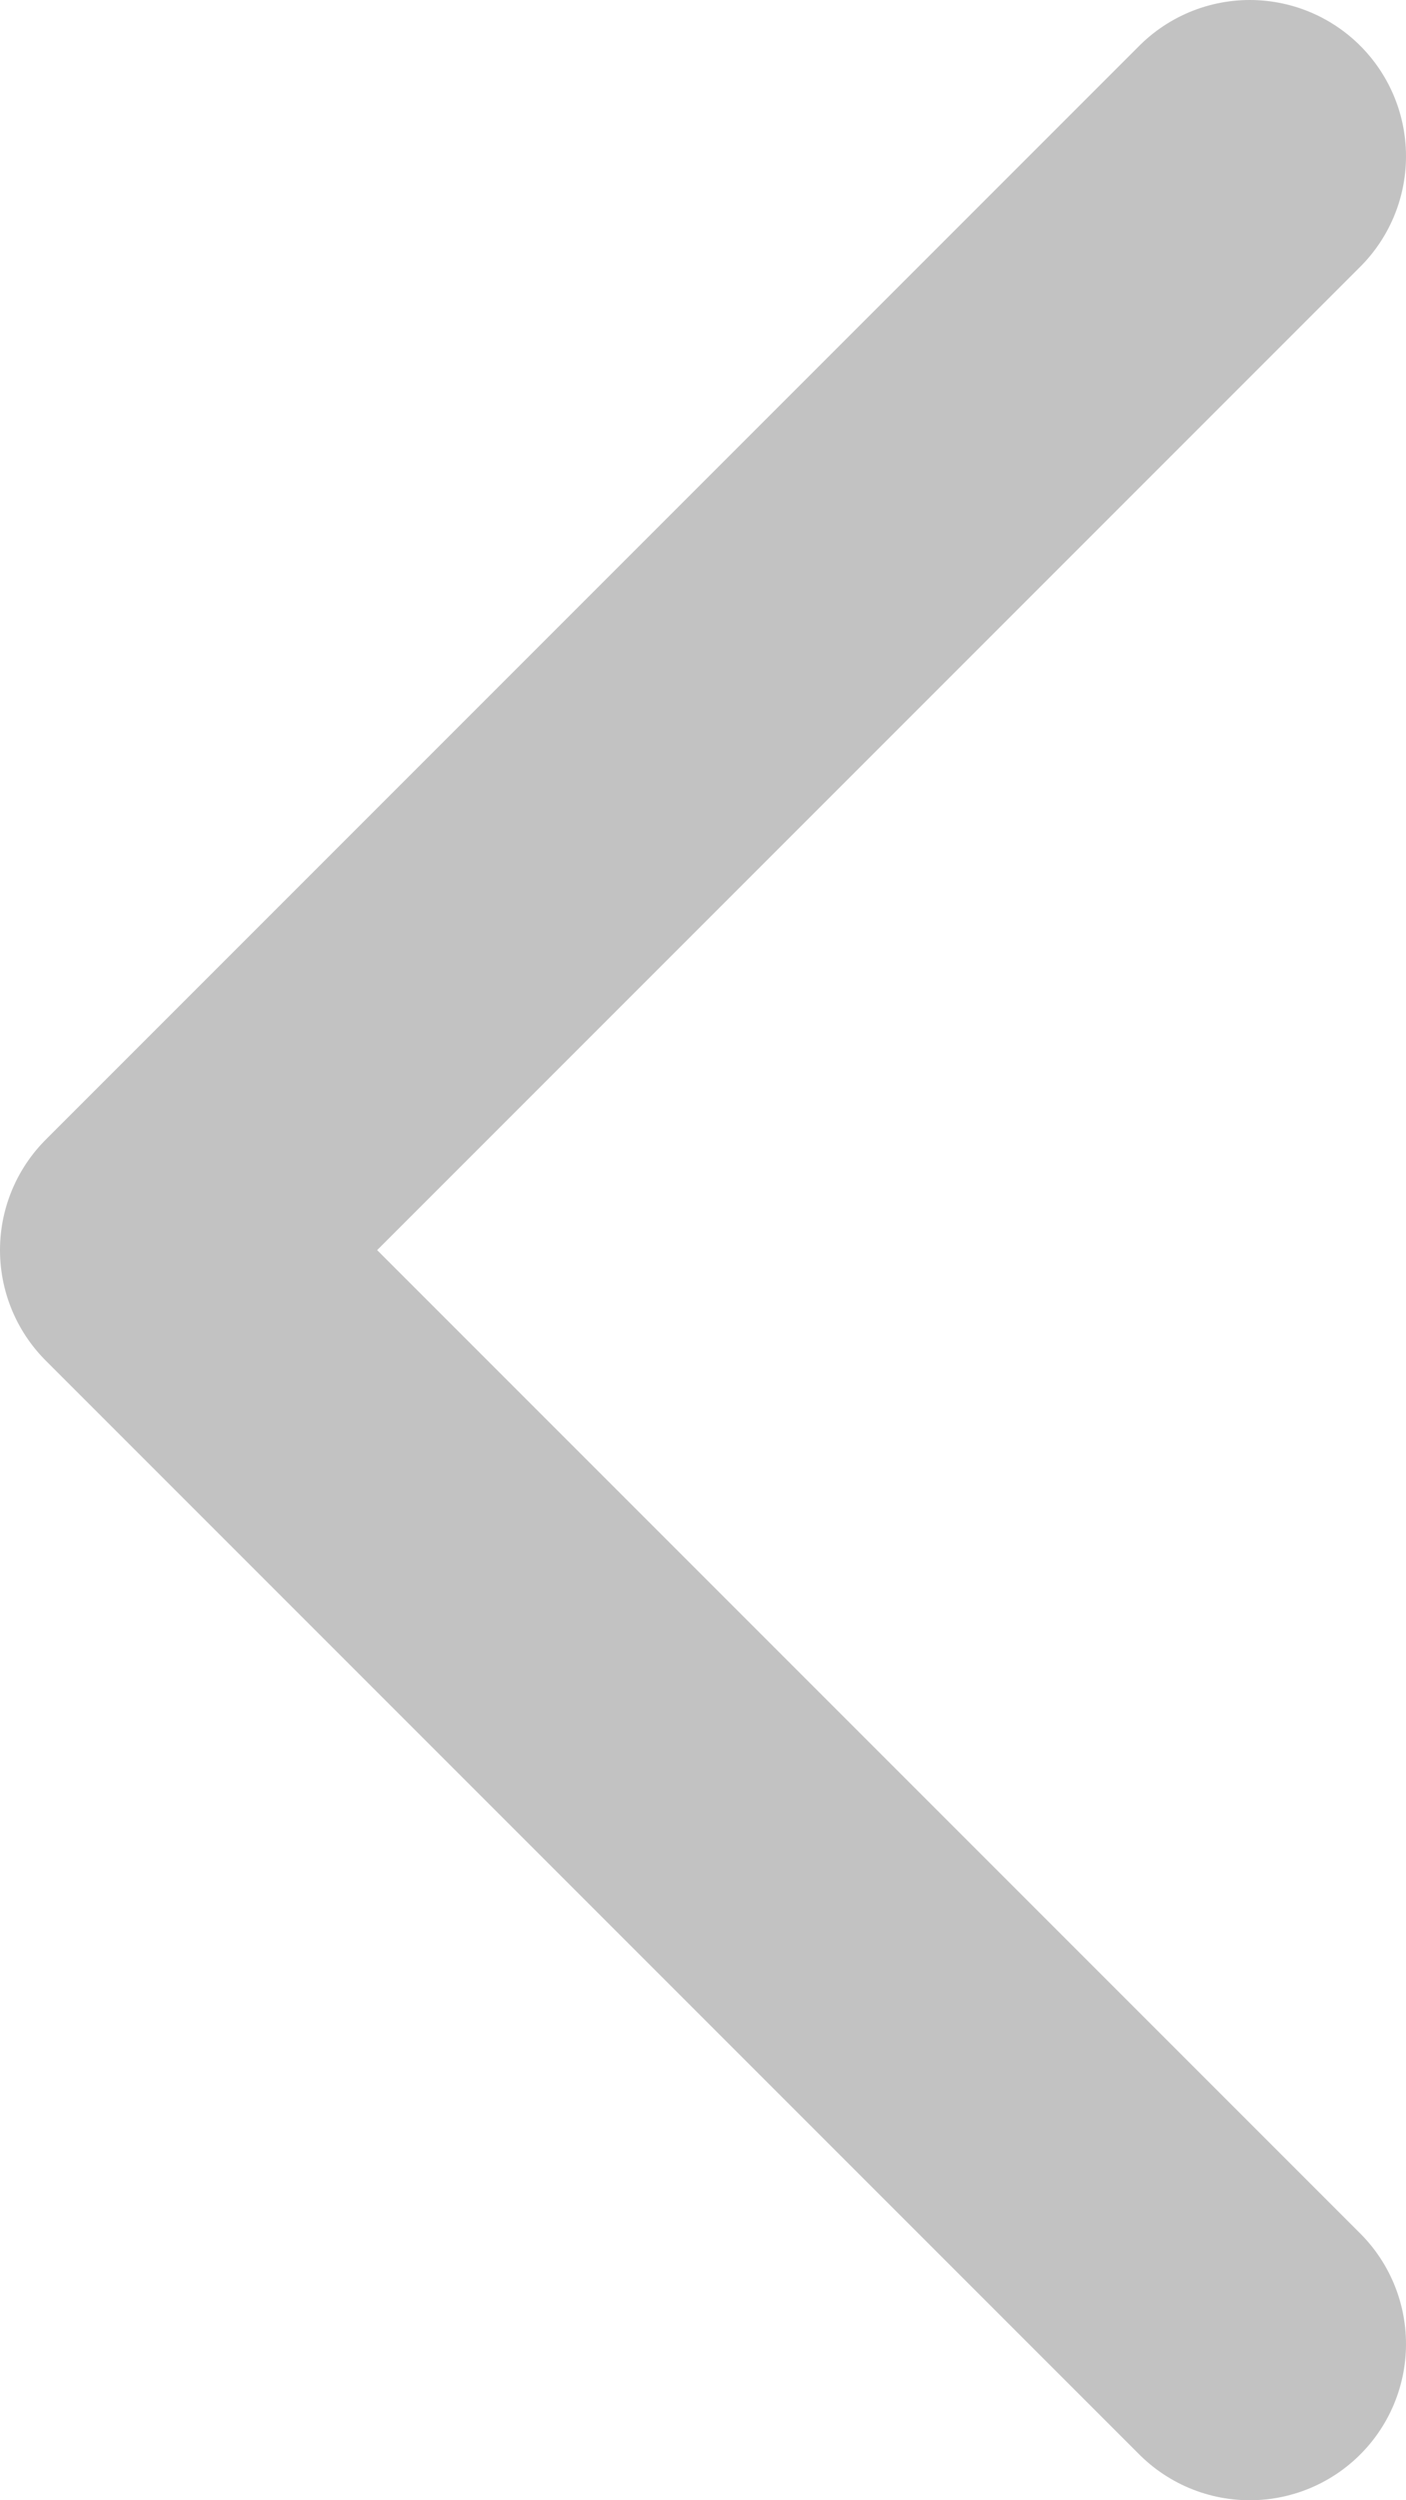 <svg xmlns="http://www.w3.org/2000/svg" width="9" height="16" viewBox="0 0 9 16">
  <path id="previous" d="M-1855,7l7,7Zm7-7-7,7Z" transform="translate(1856 1)" fill="none" stroke="#c2c2c2" stroke-linecap="round" stroke-linejoin="round" stroke-width="2"/>
</svg>
